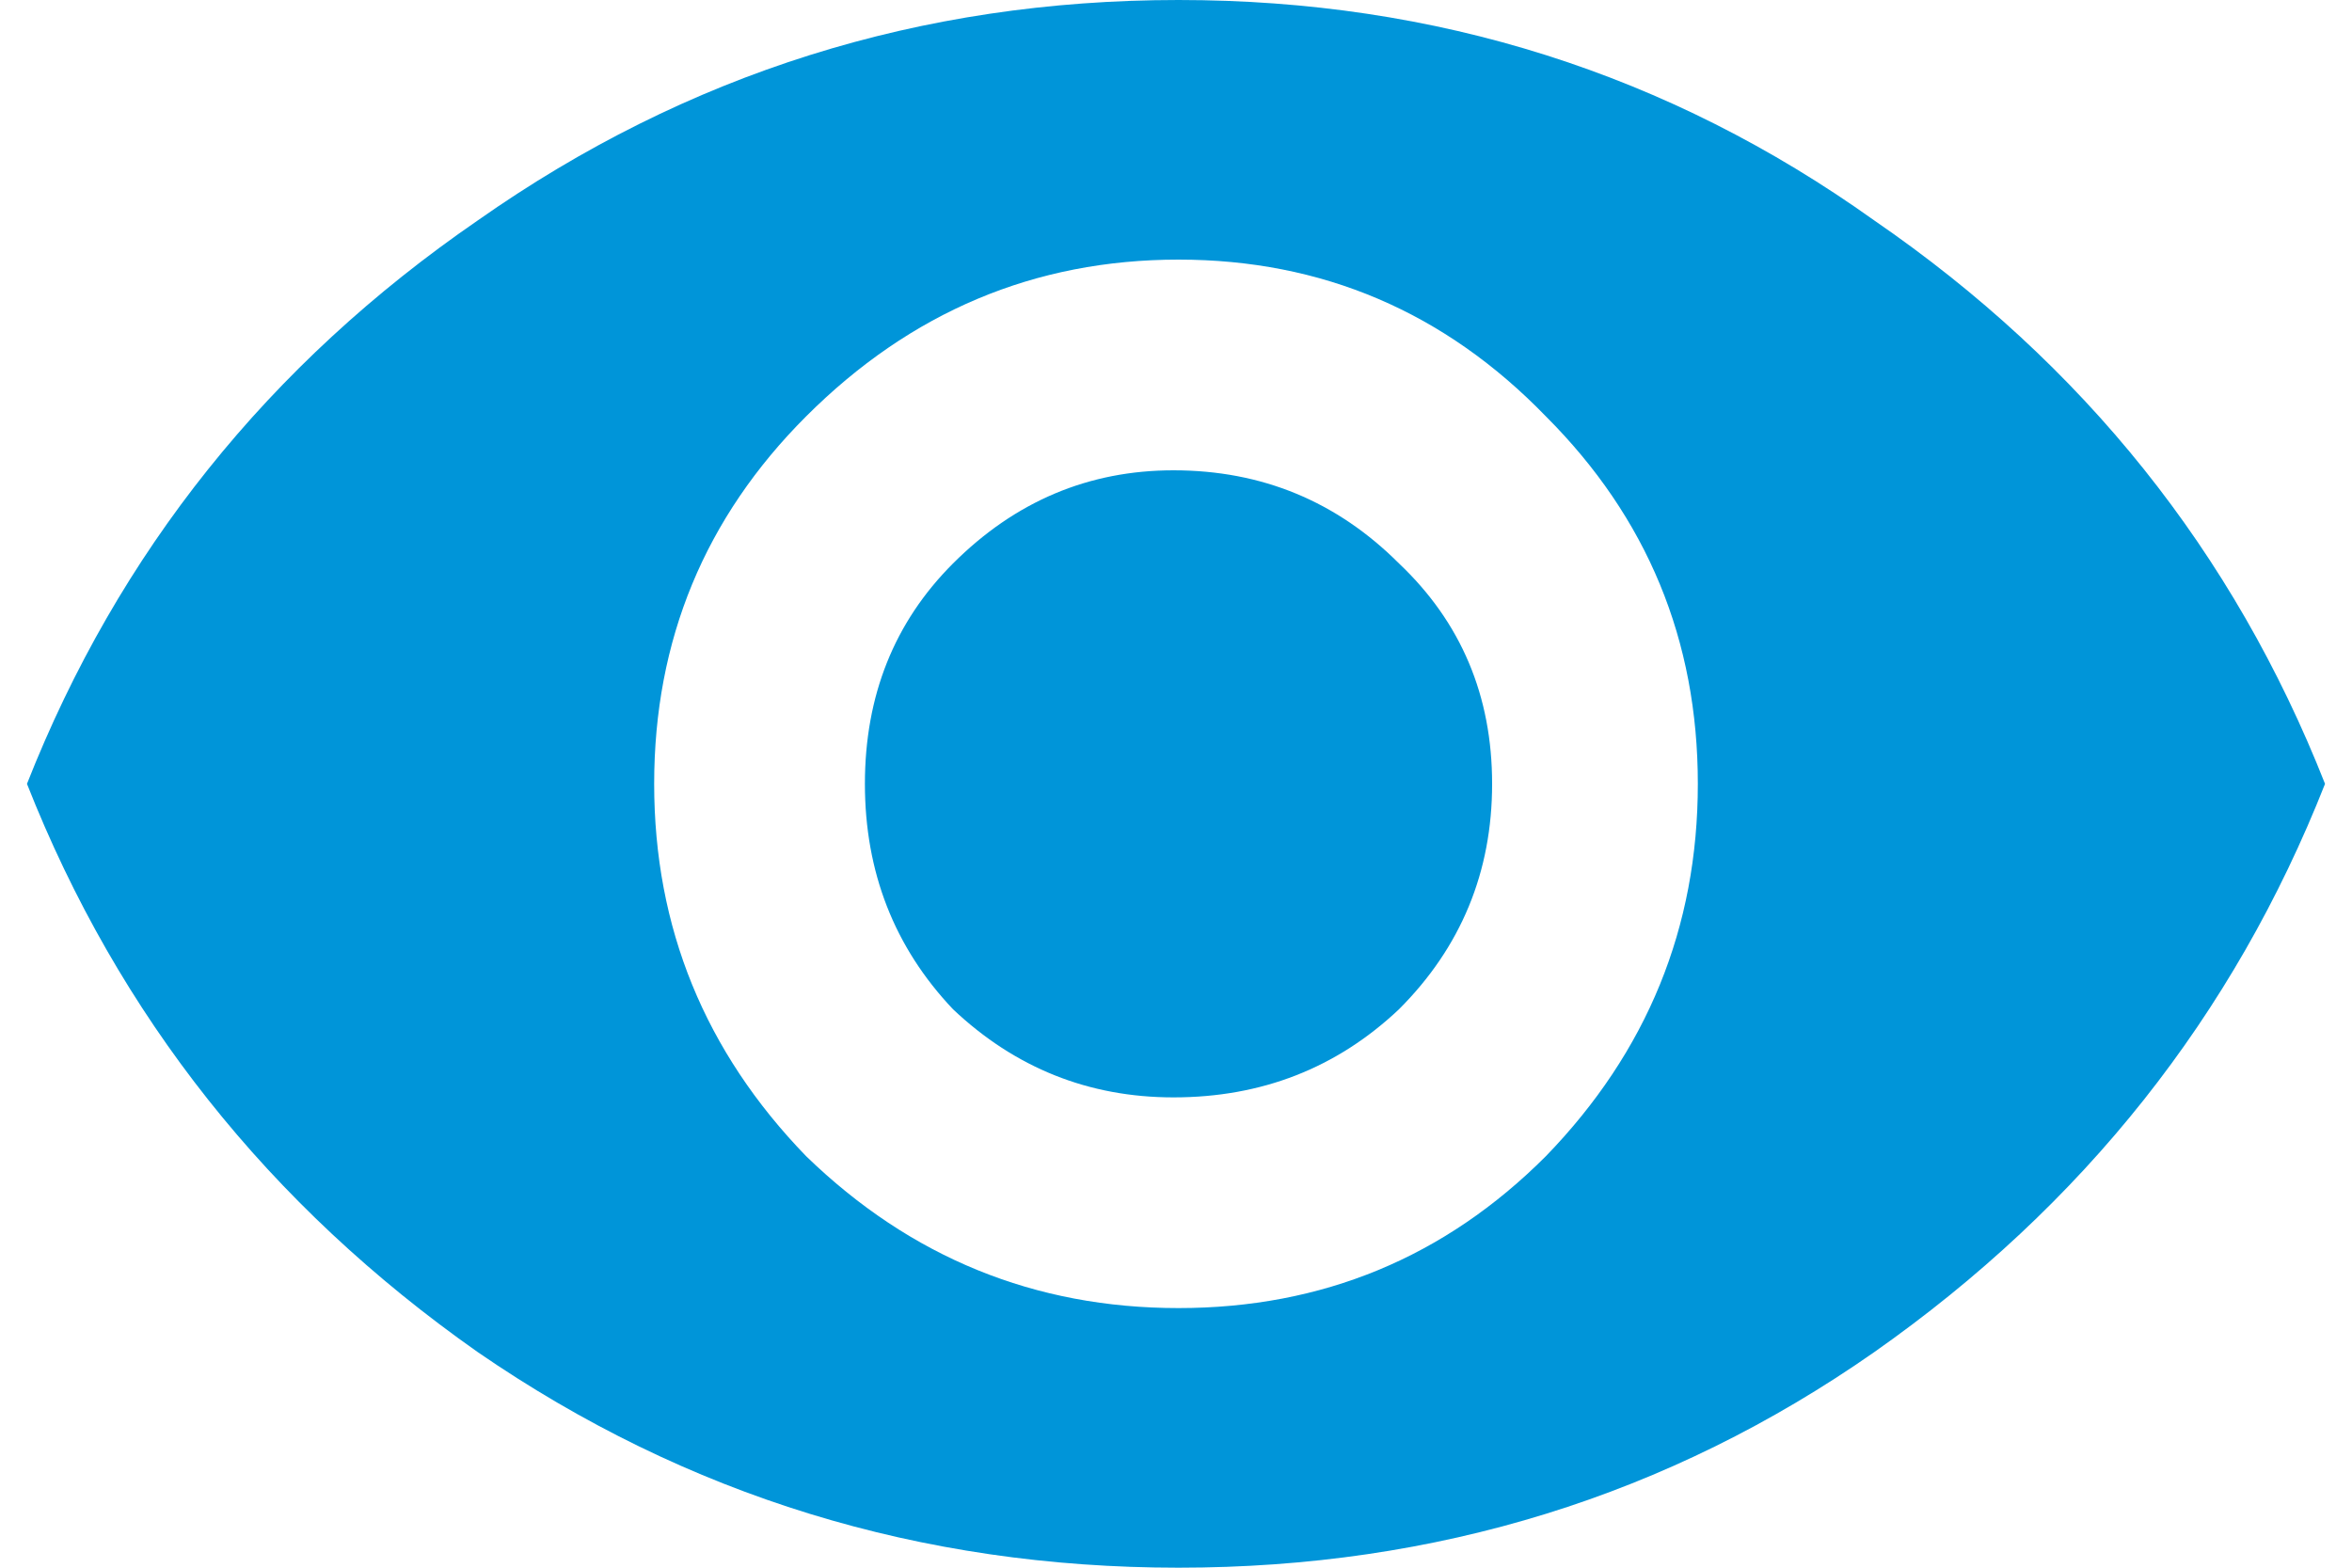 <svg width="15" height="10" viewBox="0 0 15 10" fill="none" xmlns="http://www.w3.org/2000/svg">
<path d="M3.047 1.406C4.38 0.469 5.87 0 7.516 0C9.161 0 10.641 0.469 11.953 1.406C13.287 2.323 14.245 3.521 14.828 5C14.245 6.479 13.287 7.688 11.953 8.625C10.641 9.542 9.161 10 7.516 10C5.87 10 4.38 9.542 3.047 8.625C1.714 7.688 0.755 6.479 0.172 5C0.755 3.521 1.714 2.323 3.047 1.406ZM5.141 7.375C5.807 8.021 6.599 8.344 7.516 8.344C8.432 8.344 9.214 8.021 9.859 7.375C10.505 6.708 10.828 5.917 10.828 5C10.828 4.083 10.505 3.302 9.859 2.656C9.214 1.99 8.432 1.656 7.516 1.656C6.599 1.656 5.807 1.99 5.141 2.656C4.495 3.302 4.172 4.083 4.172 5C4.172 5.917 4.495 6.708 5.141 7.375ZM6.078 3.594C6.474 3.198 6.943 3 7.484 3C8.047 3 8.526 3.198 8.922 3.594C9.318 3.969 9.516 4.438 9.516 5C9.516 5.562 9.318 6.042 8.922 6.438C8.526 6.812 8.047 7 7.484 7C6.943 7 6.474 6.812 6.078 6.438C5.703 6.042 5.516 5.562 5.516 5C5.516 4.438 5.703 3.969 6.078 3.594Z" fill="#0095D9"/>
</svg>
